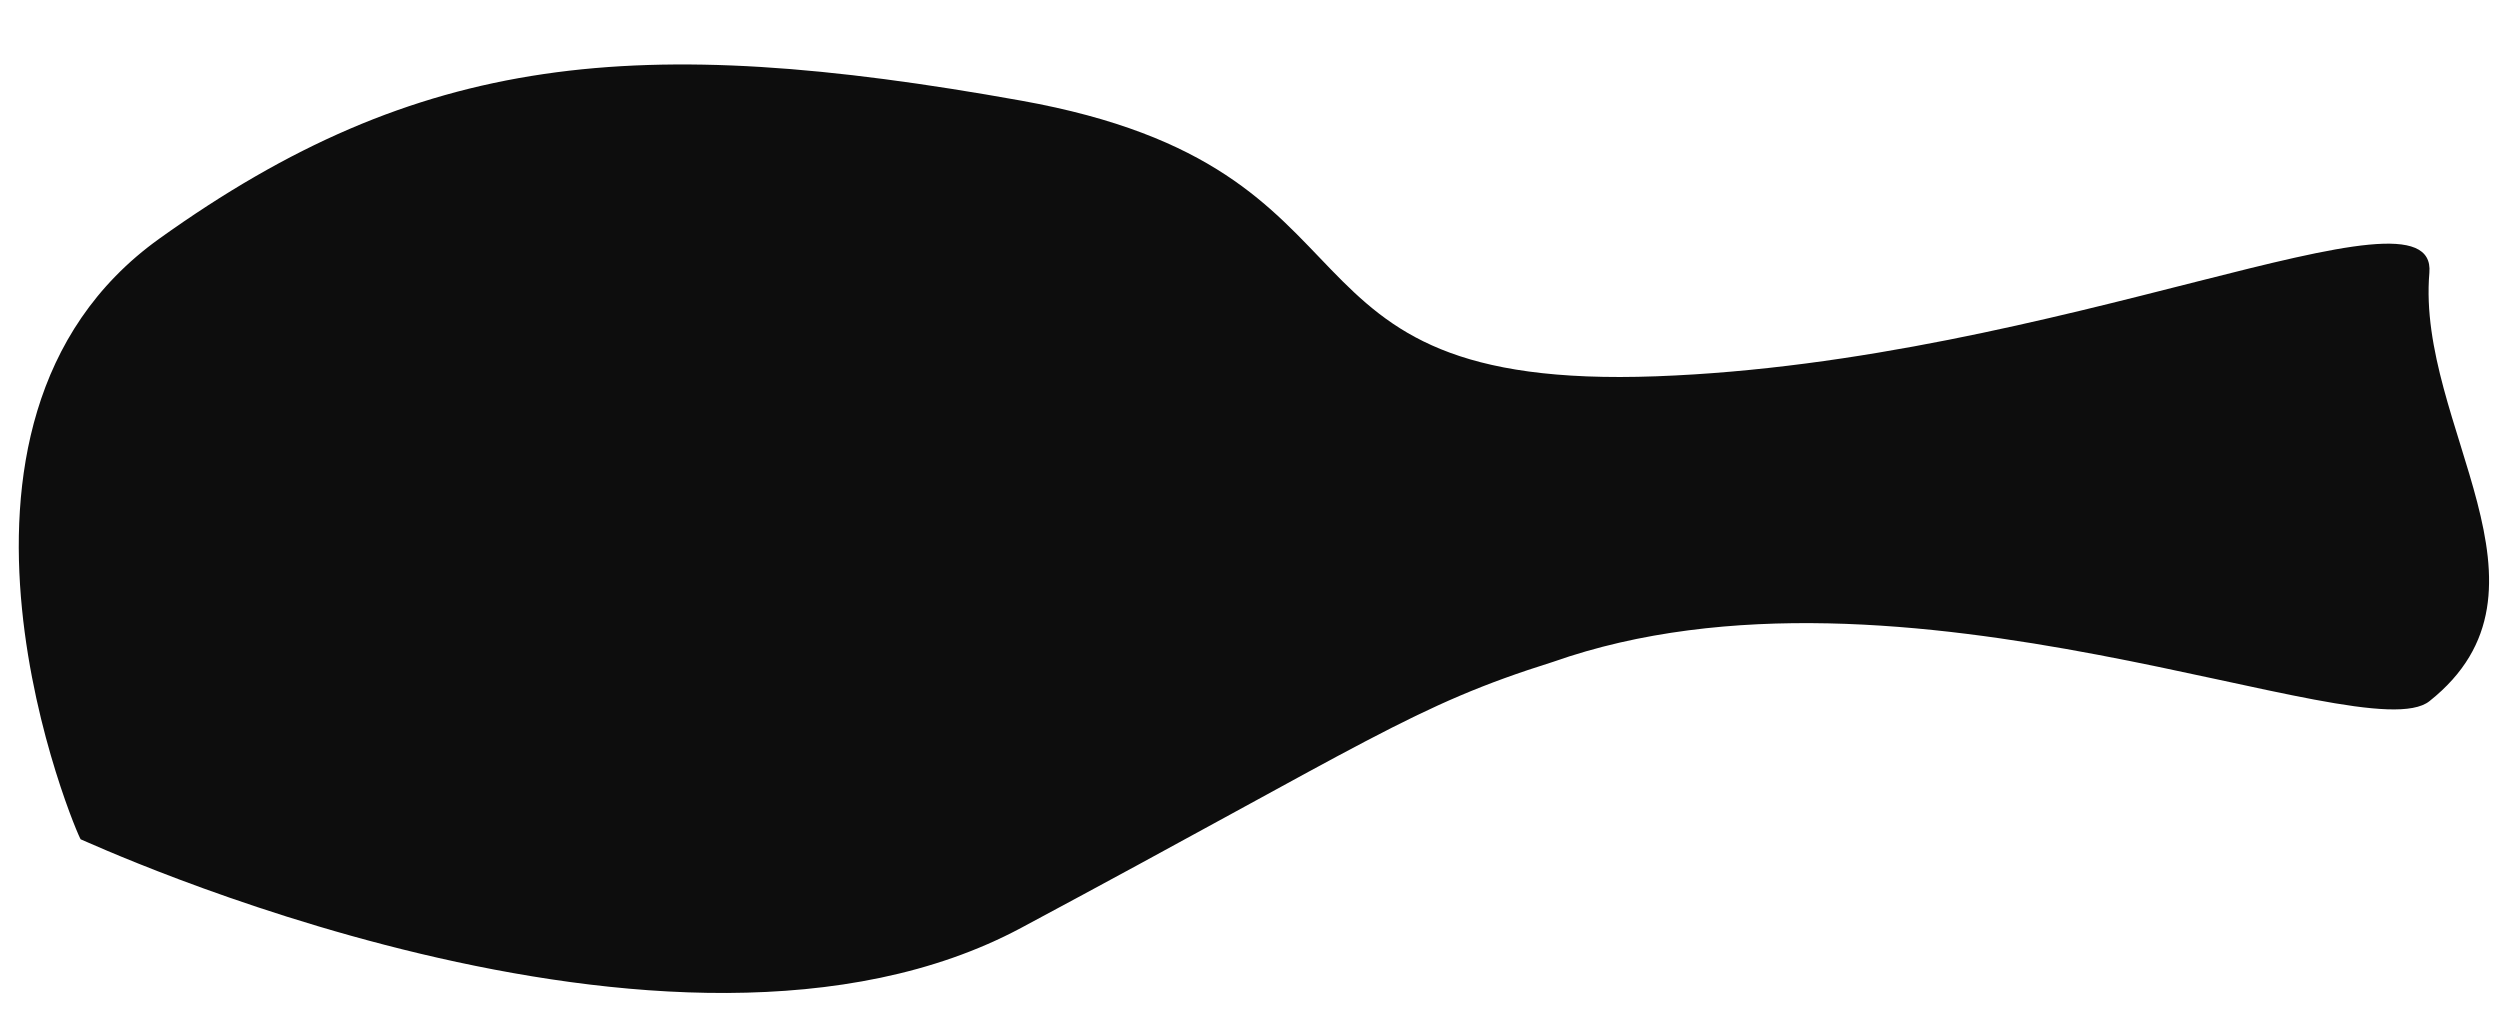 <svg xmlns="http://www.w3.org/2000/svg" width="2107.555" height="856.995" viewBox="0 0 2107.555 856.995">
  <path id="Path_44" data-name="Path 44" d="M5469.963,1036.755c-1.565-.055-489.9-249.8-790.06-102.382s-337.031,175.588-456.037,208.453c-298.279,93.463-681.081-100.713-737.558-59-121.745,89.922,2.869,233.057-12.608,361.059-10.169,84.1,313.866-63.833,654.609-64.4s205.568,181.7,527.248,251.1,505.937,58.176,730.325-90.841S5471.529,1036.81,5469.963,1036.755Z" transform="matrix(-0.999, 0.035, -0.035, -0.999, 5568.817, 1551.838)" fill="#0d0d0d"/>
</svg>
